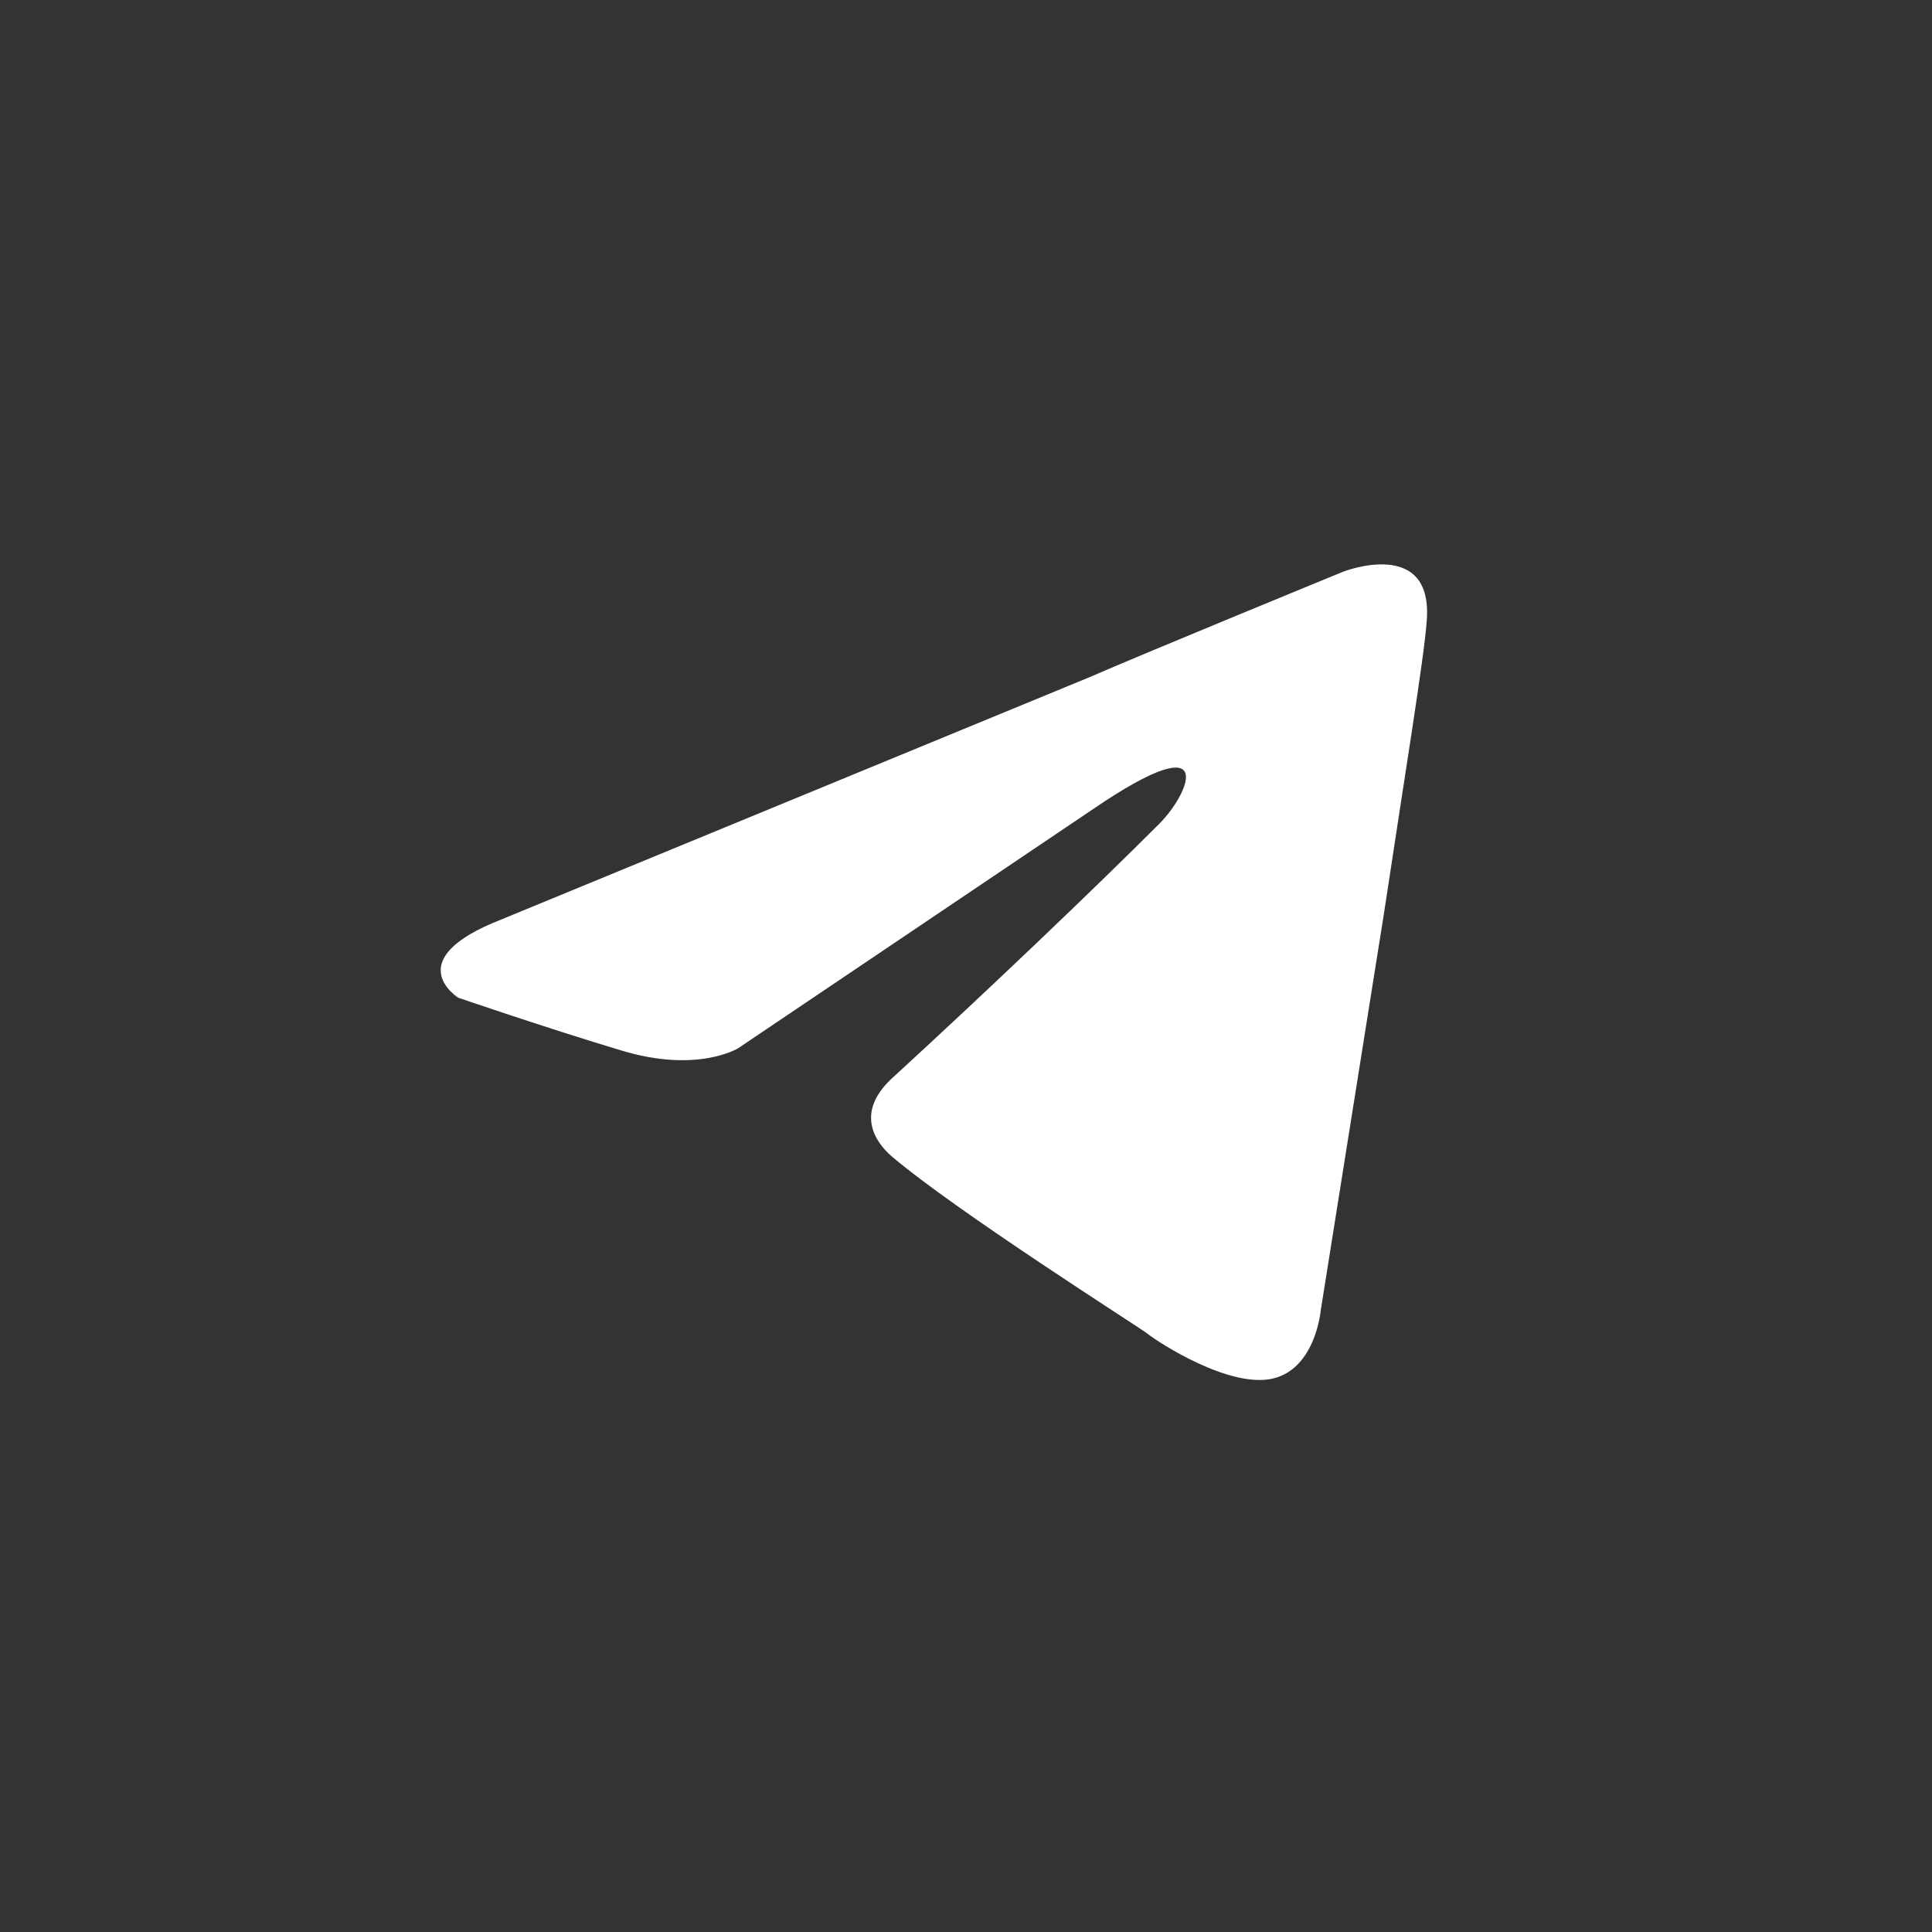 <svg width="28" height="28" viewBox="0 0 28 28" fill="none" xmlns="http://www.w3.org/2000/svg">
<rect x="0" y="0" width="28" height="28" fill="#333333" stroke="none"/>
<path d="M7.263 13.327L15.779 9.819C16.619 9.453 19.47 8.284 19.47 8.284C19.47 8.284 20.786 7.772 20.676 9.015C20.64 9.526 20.347 11.317 20.055 13.254L19.141 18.992C19.141 18.992 19.068 19.833 18.447 19.979C17.826 20.125 16.802 19.467 16.619 19.321C16.473 19.211 13.878 17.567 12.928 16.763C12.672 16.543 12.38 16.105 12.965 15.593C14.28 14.387 15.852 12.889 16.802 11.938C17.241 11.5 17.679 10.476 15.852 11.719L10.699 15.191C10.699 15.191 10.114 15.557 9.017 15.228C7.921 14.899 6.642 14.46 6.642 14.46C6.642 14.46 5.765 13.912 7.263 13.327Z" fill="white"/>
</svg>
